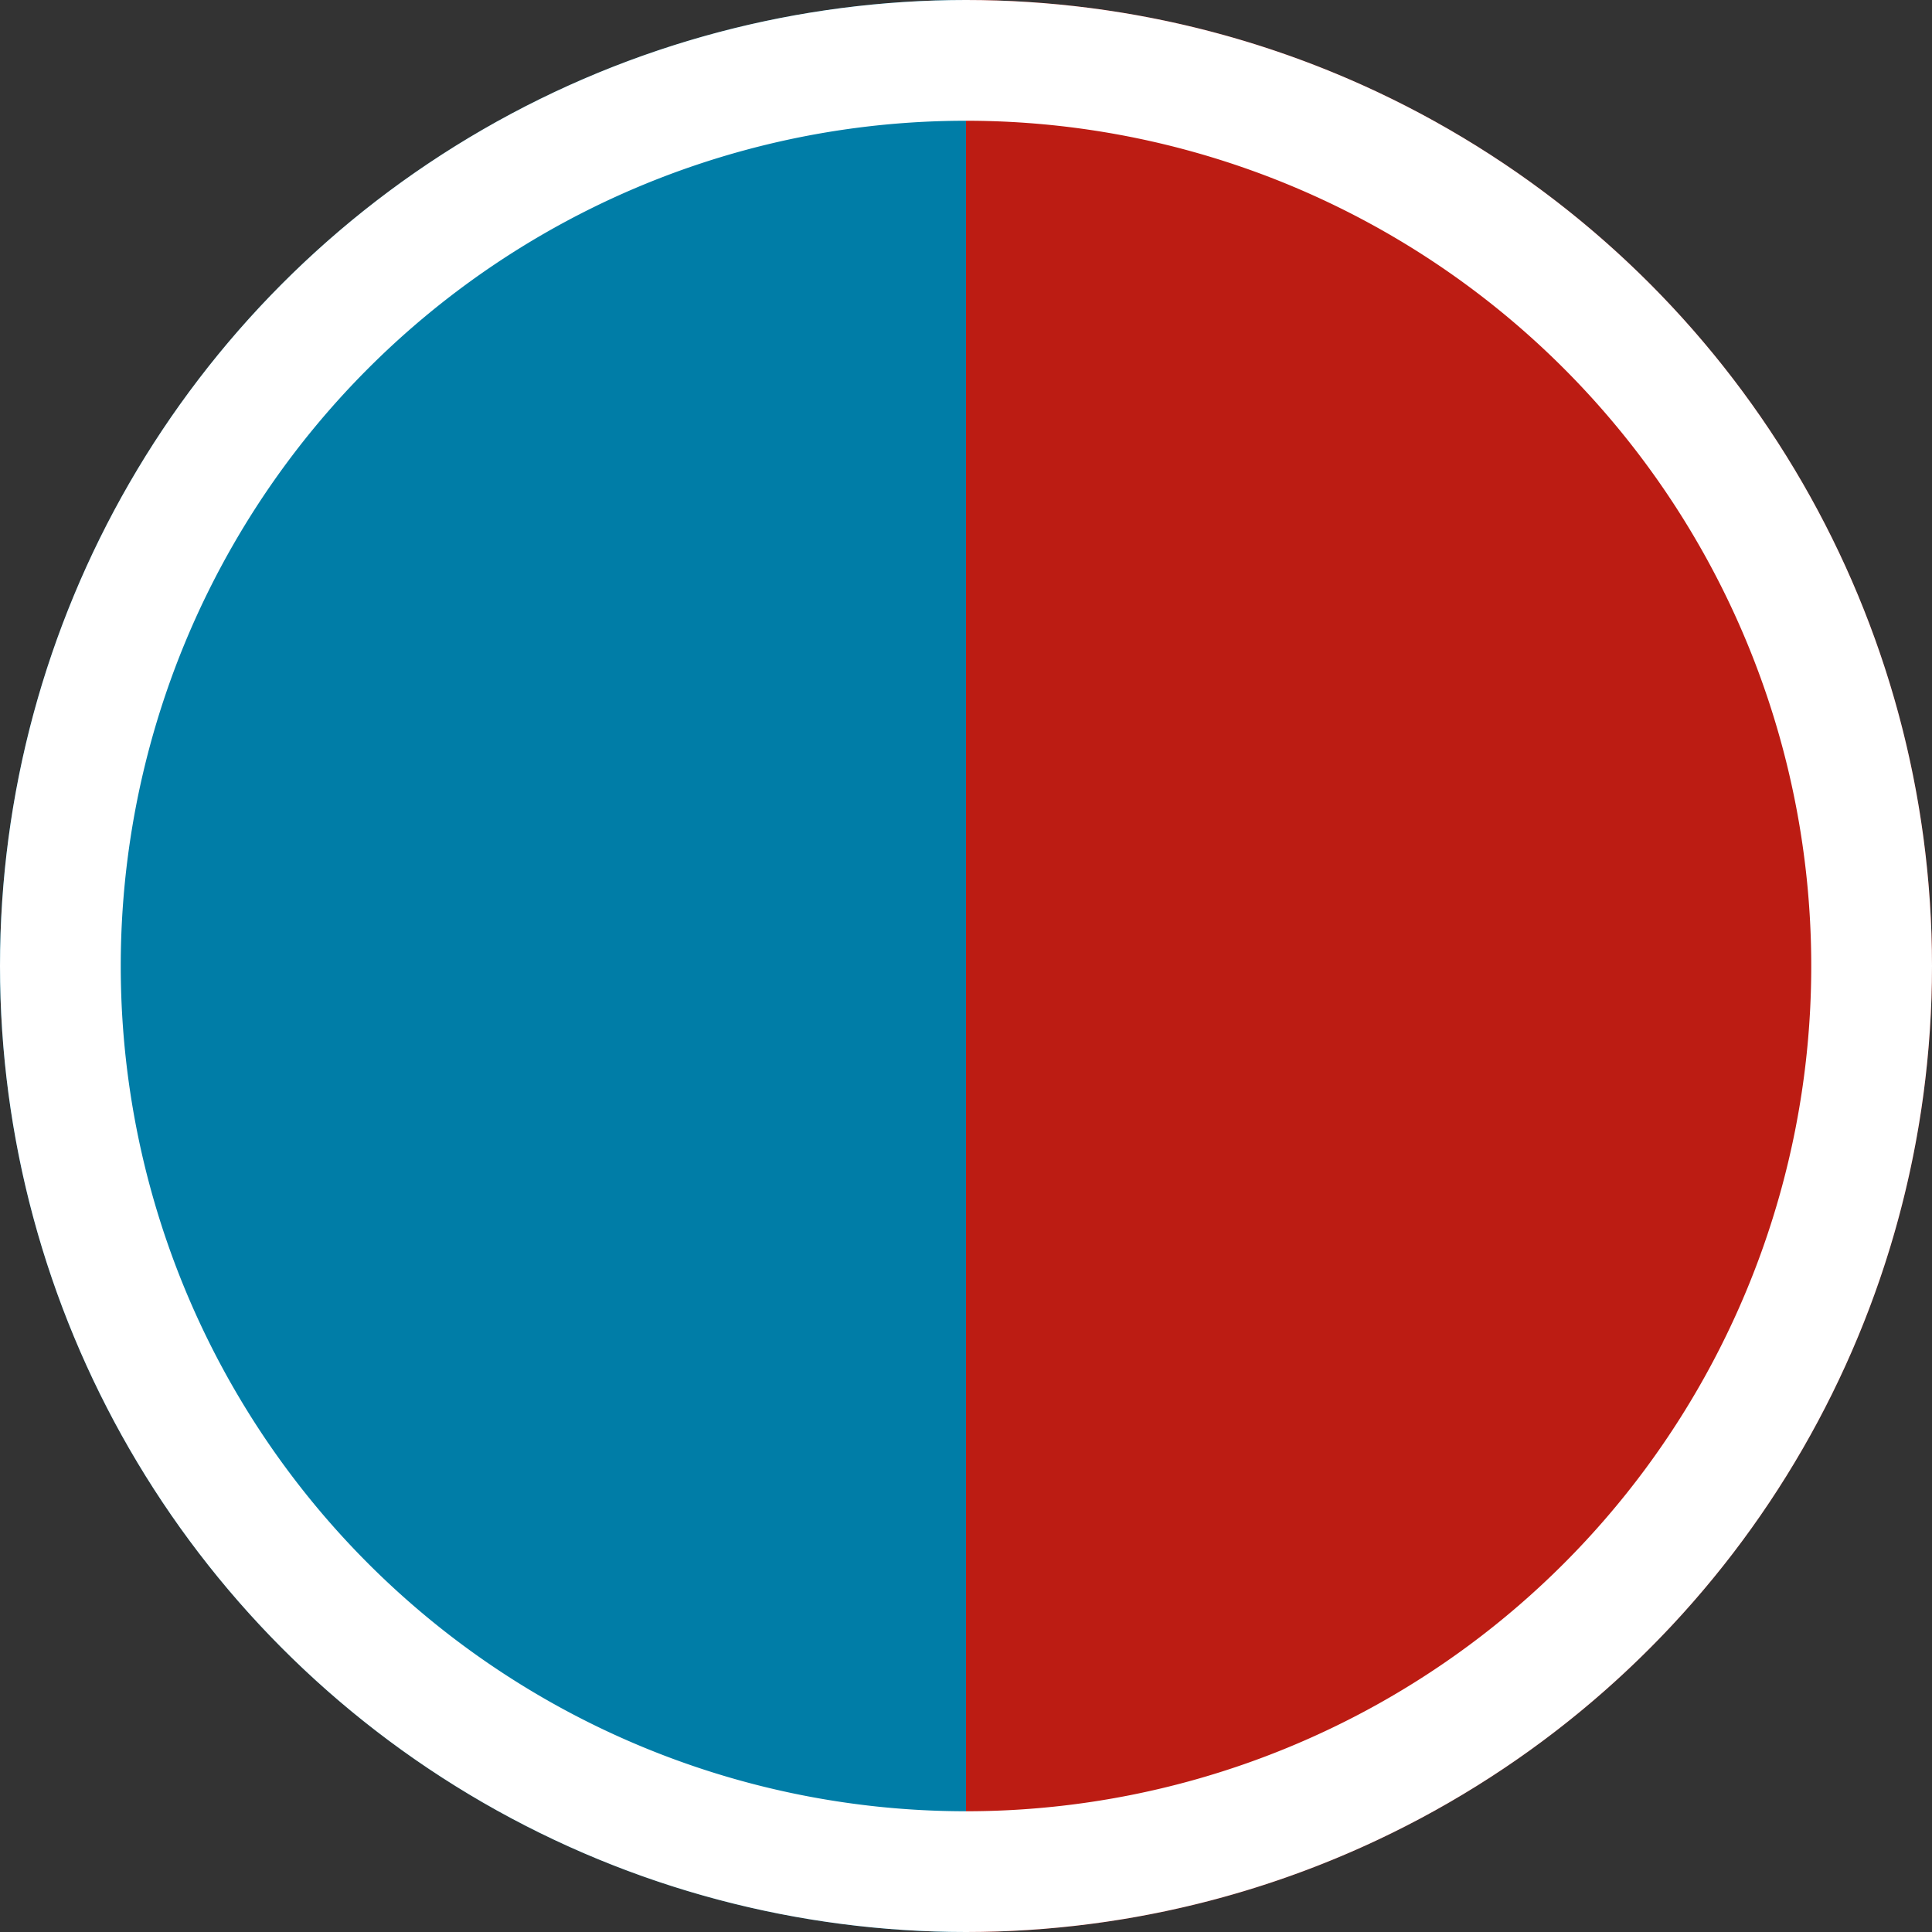 <svg xmlns="http://www.w3.org/2000/svg" xmlns:xlink="http://www.w3.org/1999/xlink" viewBox="0 0 48 48"><rect x="0" y="0" width="48" height="48" fill="#333333" stroke="none"/><defs><style>.a{fill:none;}.b{clip-path:url(#a);}.c{fill:#bc1c13;}.d{fill:#007da7;}.e{fill:#fff;}</style><clipPath id="a"><circle class="a" cx="24" cy="24" r="24"/></clipPath></defs><title>ur</title><g class="b"><rect class="c" x="24" width="24" height="48"/><rect class="d" width="24" height="48"/><path class="e" d="M24,3A21,21,0,1,1,3,24,21,21,0,0,1,24,3m0-3A24,24,0,1,0,48,24,24,24,0,0,0,24,0Z"/></g></svg>